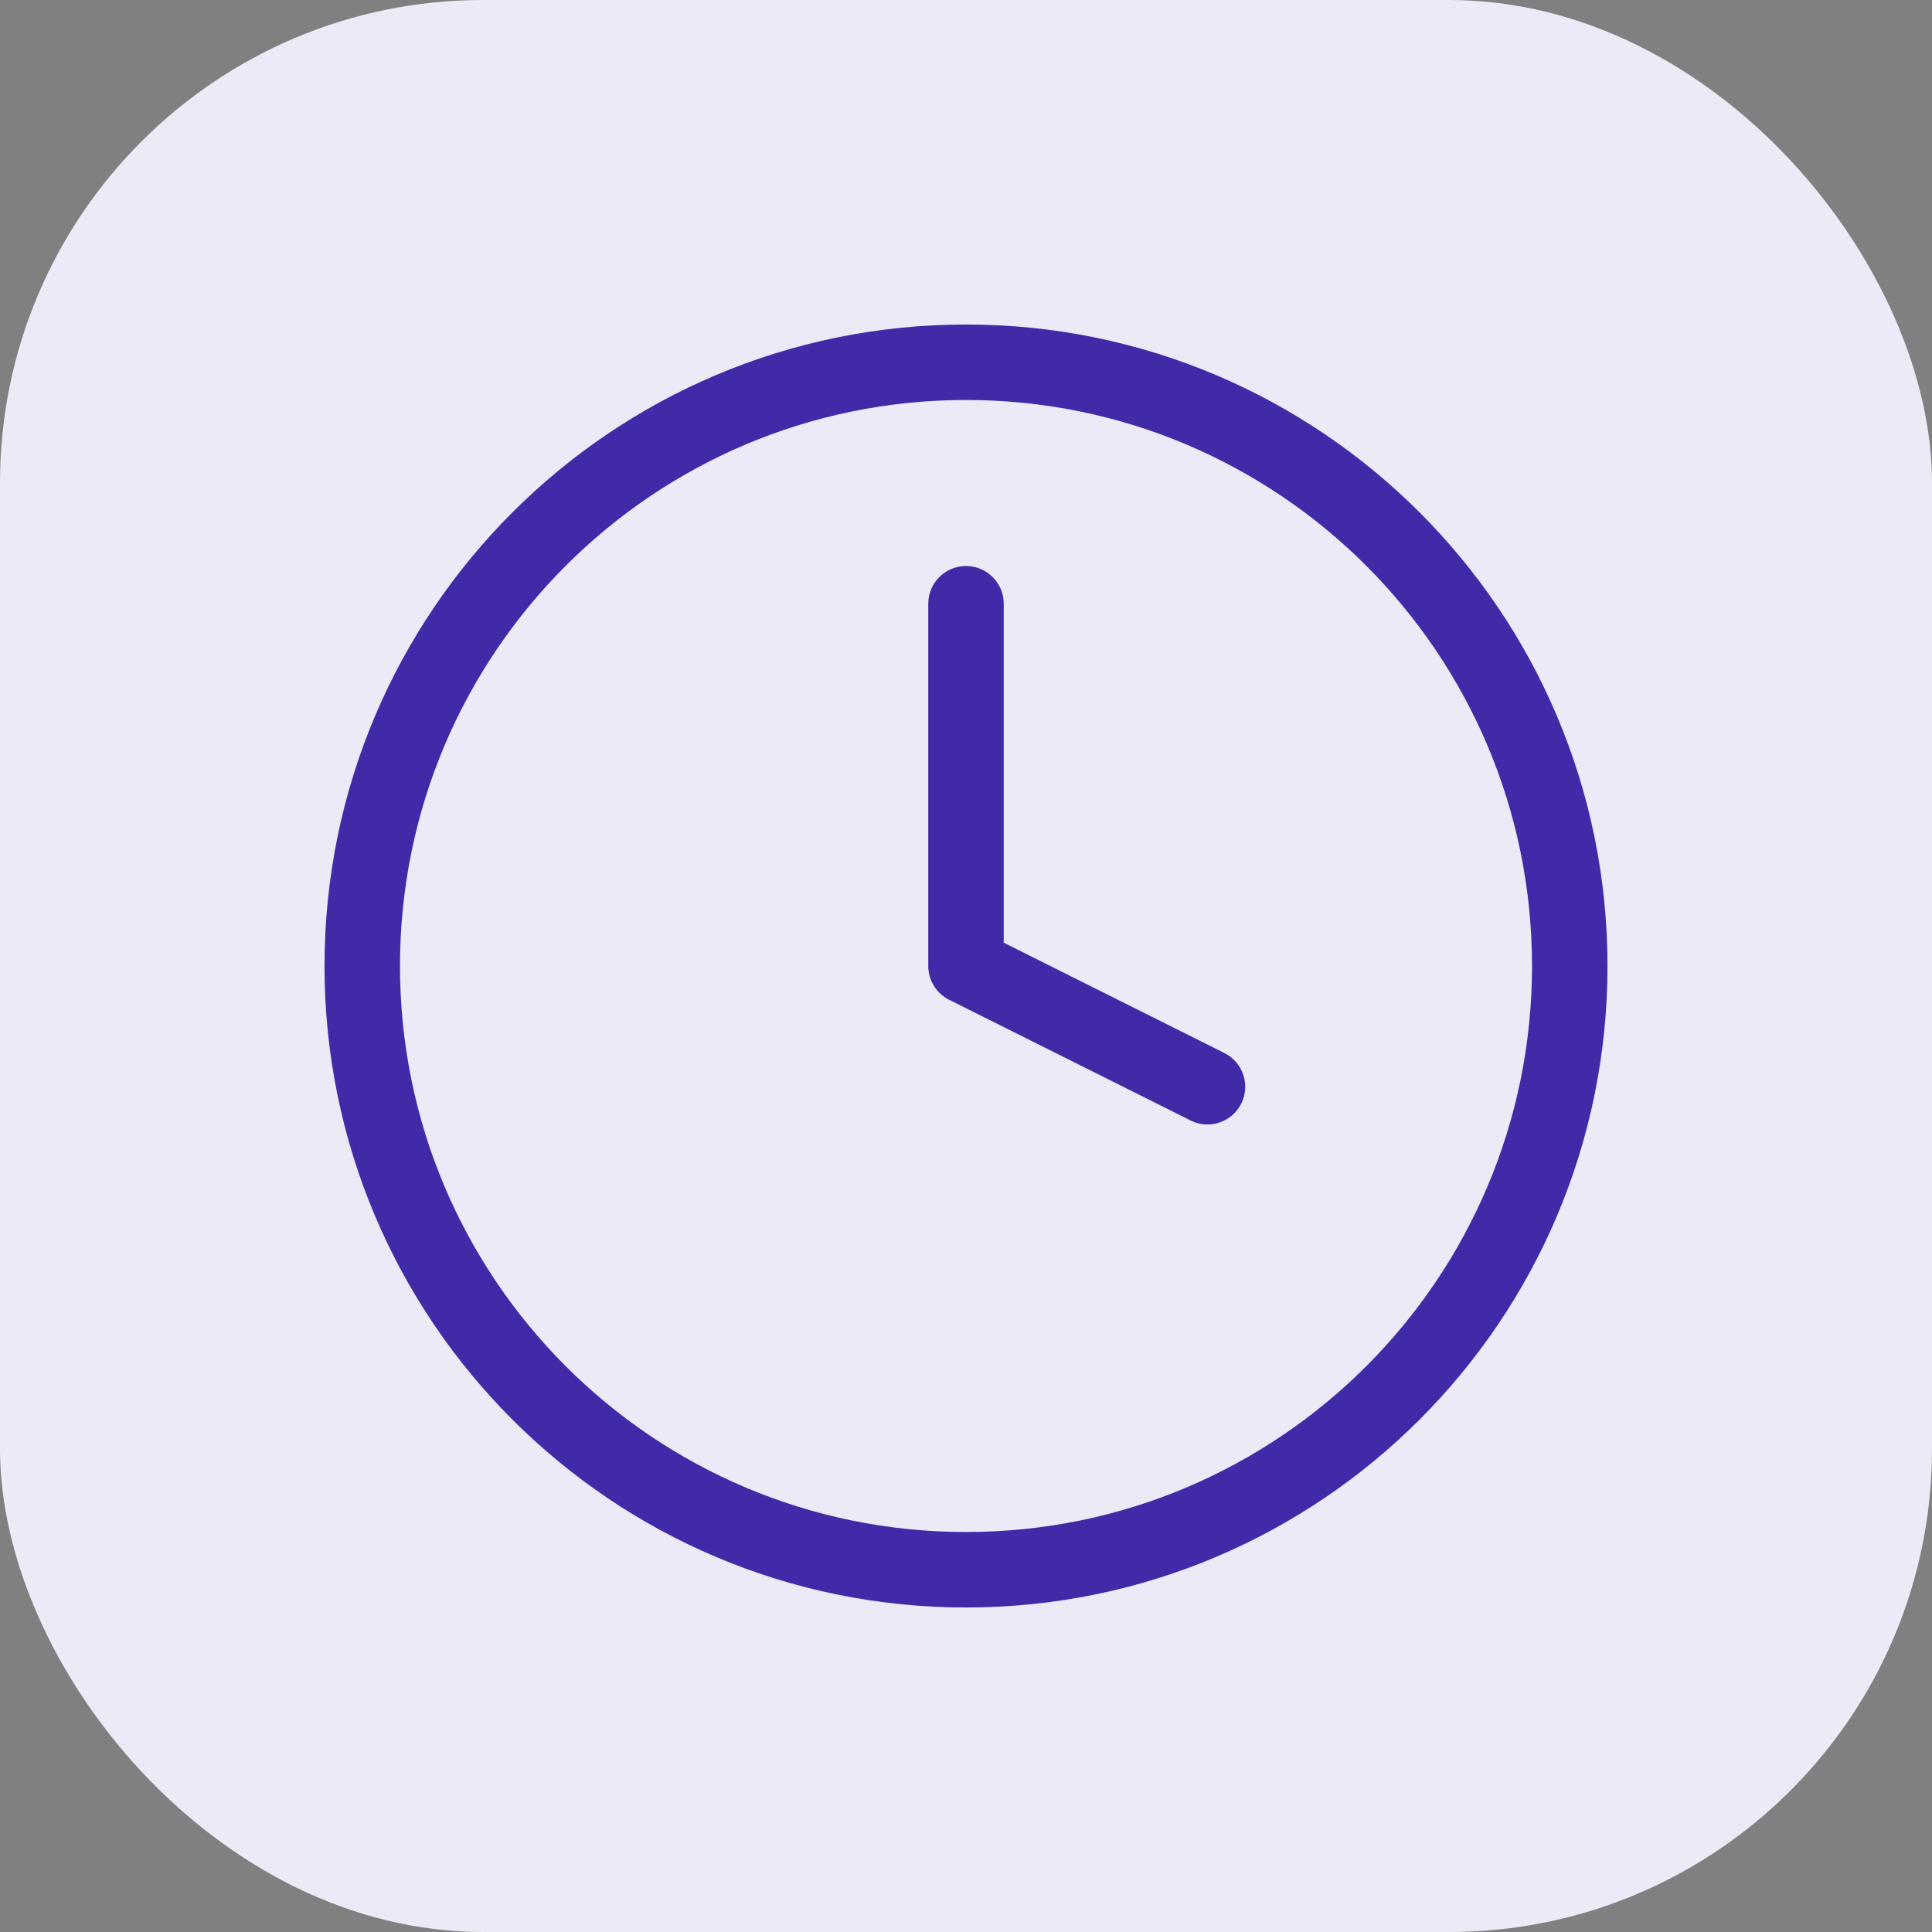 <svg width="32" height="32" viewBox="0 0 32 32" fill="none" xmlns="http://www.w3.org/2000/svg">
<rect x="0" y="0" width="32" height="32" fill="#808080" stroke="none"/>
<rect width="32" height="32" rx="8" fill="#ECEAF6"/>
<path fill-rule="evenodd" clip-rule="evenodd" d="M16 6.625C10.822 6.625 6.625 10.822 6.625 16C6.625 21.178 10.822 25.375 16 25.375C21.178 25.375 25.375 21.178 25.375 16C25.375 10.822 21.178 6.625 16 6.625ZM5.375 16C5.375 10.132 10.132 5.375 16 5.375C21.868 5.375 26.625 10.132 26.625 16C26.625 21.868 21.868 26.625 16 26.625C10.132 26.625 5.375 21.868 5.375 16Z" fill="#4129A8"/>
<path fill-rule="evenodd" clip-rule="evenodd" d="M16 9.375C16.345 9.375 16.625 9.655 16.625 10V15.614L20.279 17.441C20.588 17.595 20.713 17.971 20.559 18.279C20.405 18.588 20.029 18.713 19.721 18.559L15.72 16.559C15.509 16.453 15.375 16.237 15.375 16V10C15.375 9.655 15.655 9.375 16 9.375Z" fill="#4129A8"/>
</svg>
